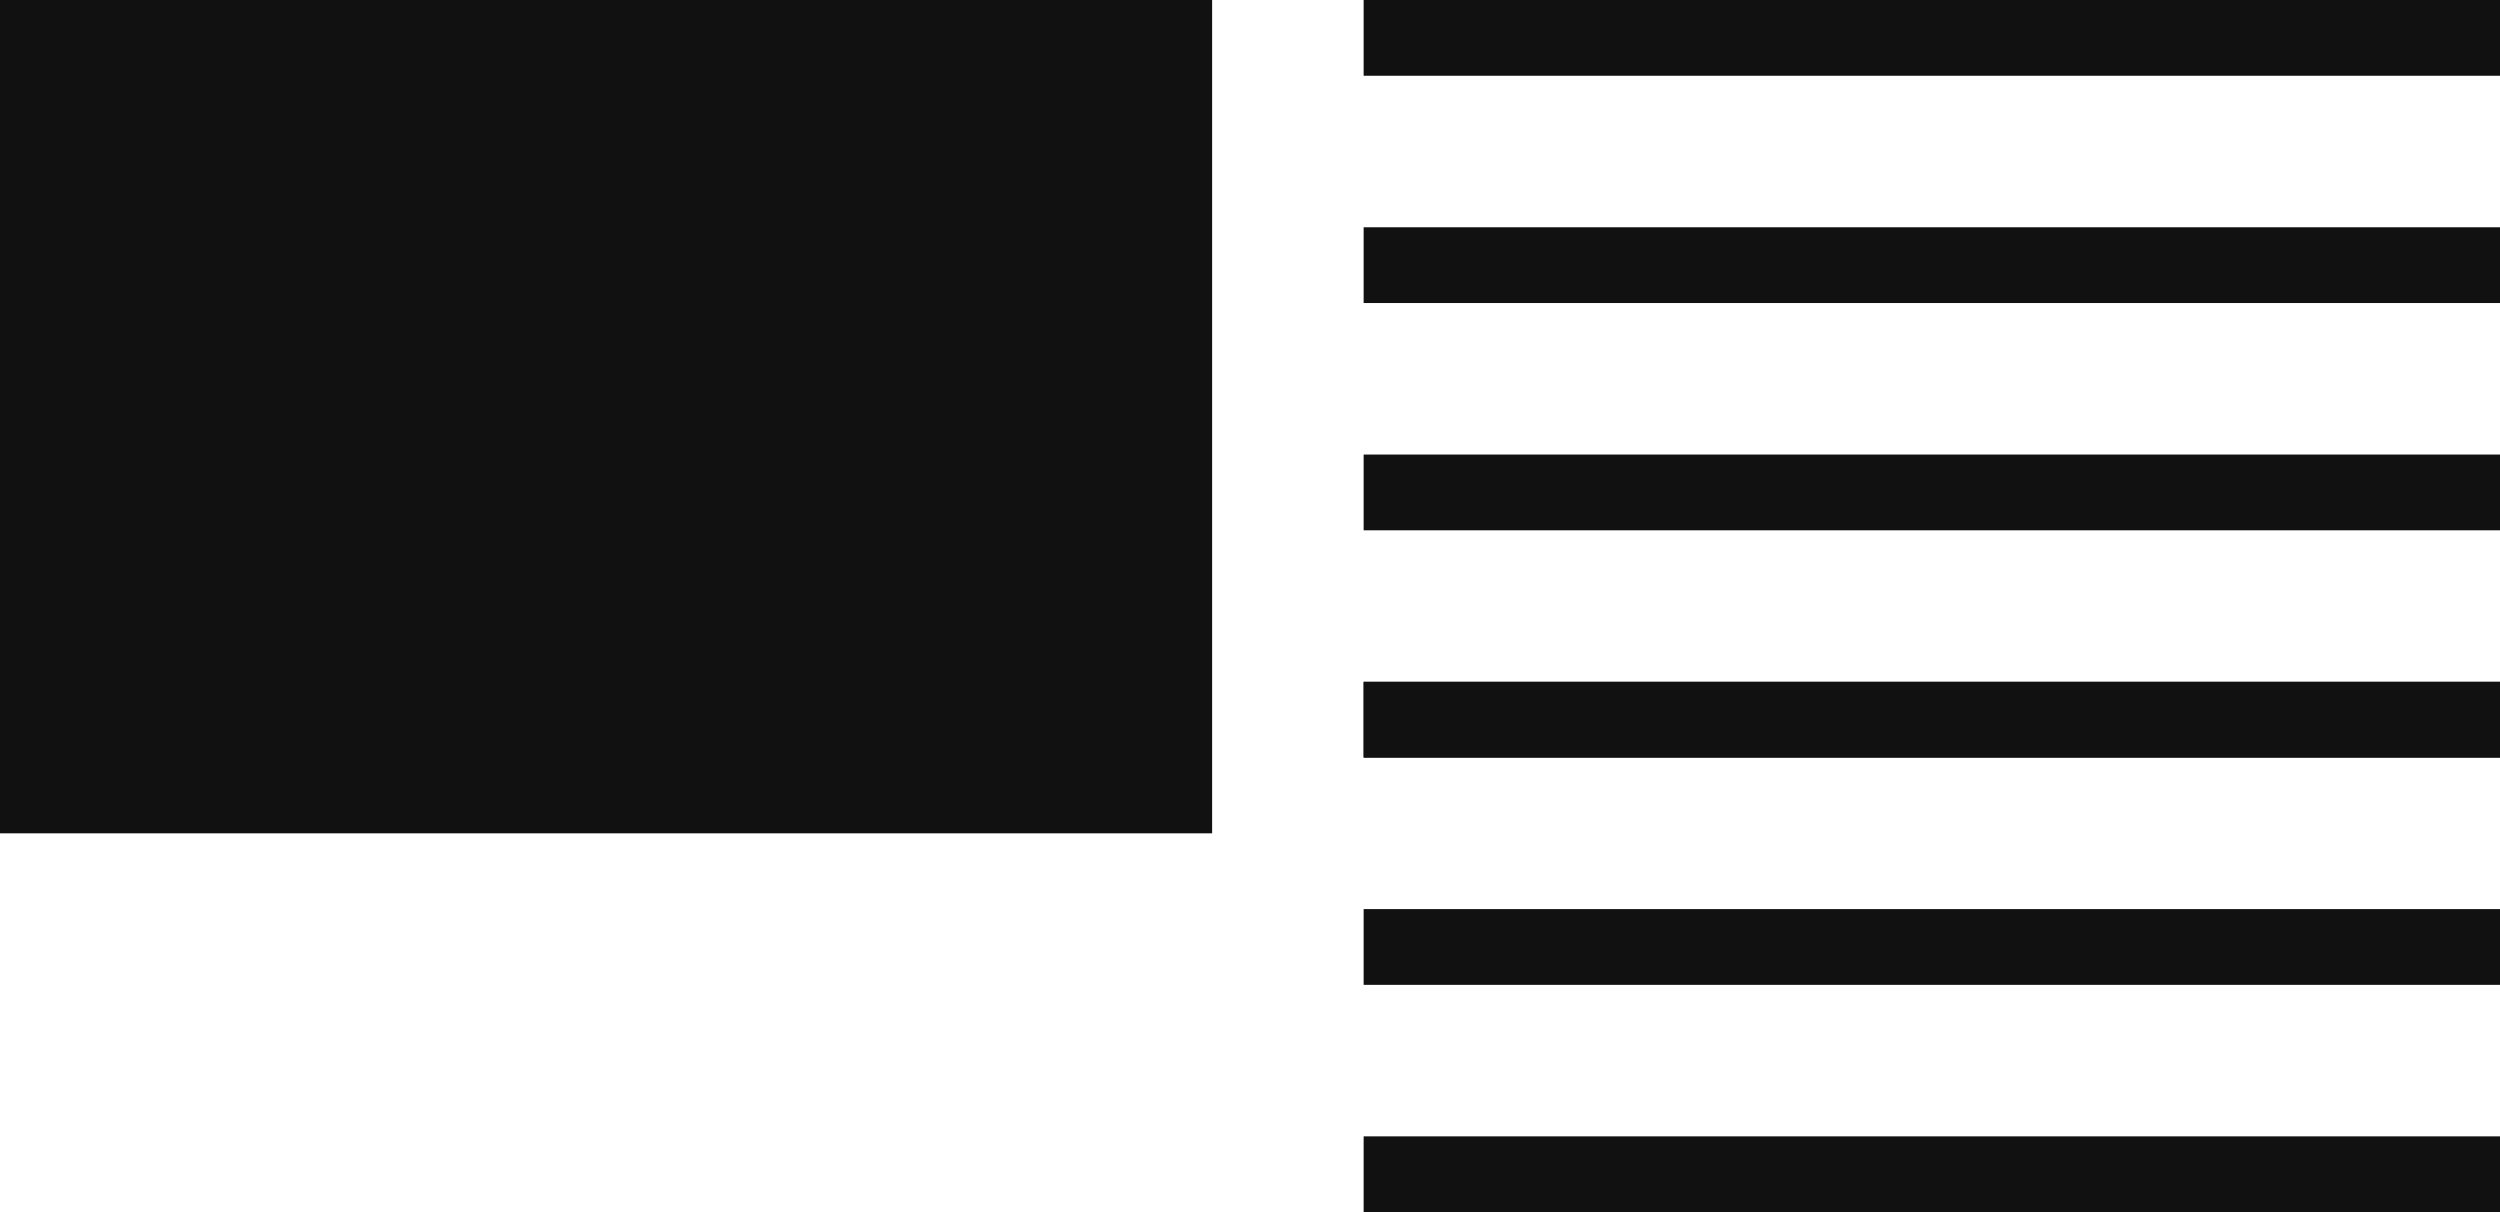 <svg width="33" height="16" viewBox="0 0 33 16" xmlns="http://www.w3.org/2000/svg" role="presentation"><g fill="none" fill-rule="evenodd"><path d="M18 9.5h15M18 3.5h15M18 .5h15M18 6.5h15" stroke="#111"></path><path fill="#111" d="M0 0h16v11H0z"></path><path d="M18 12.5h15M18 9.5h15M18 15.5h15" stroke="#111"></path></g></svg>
